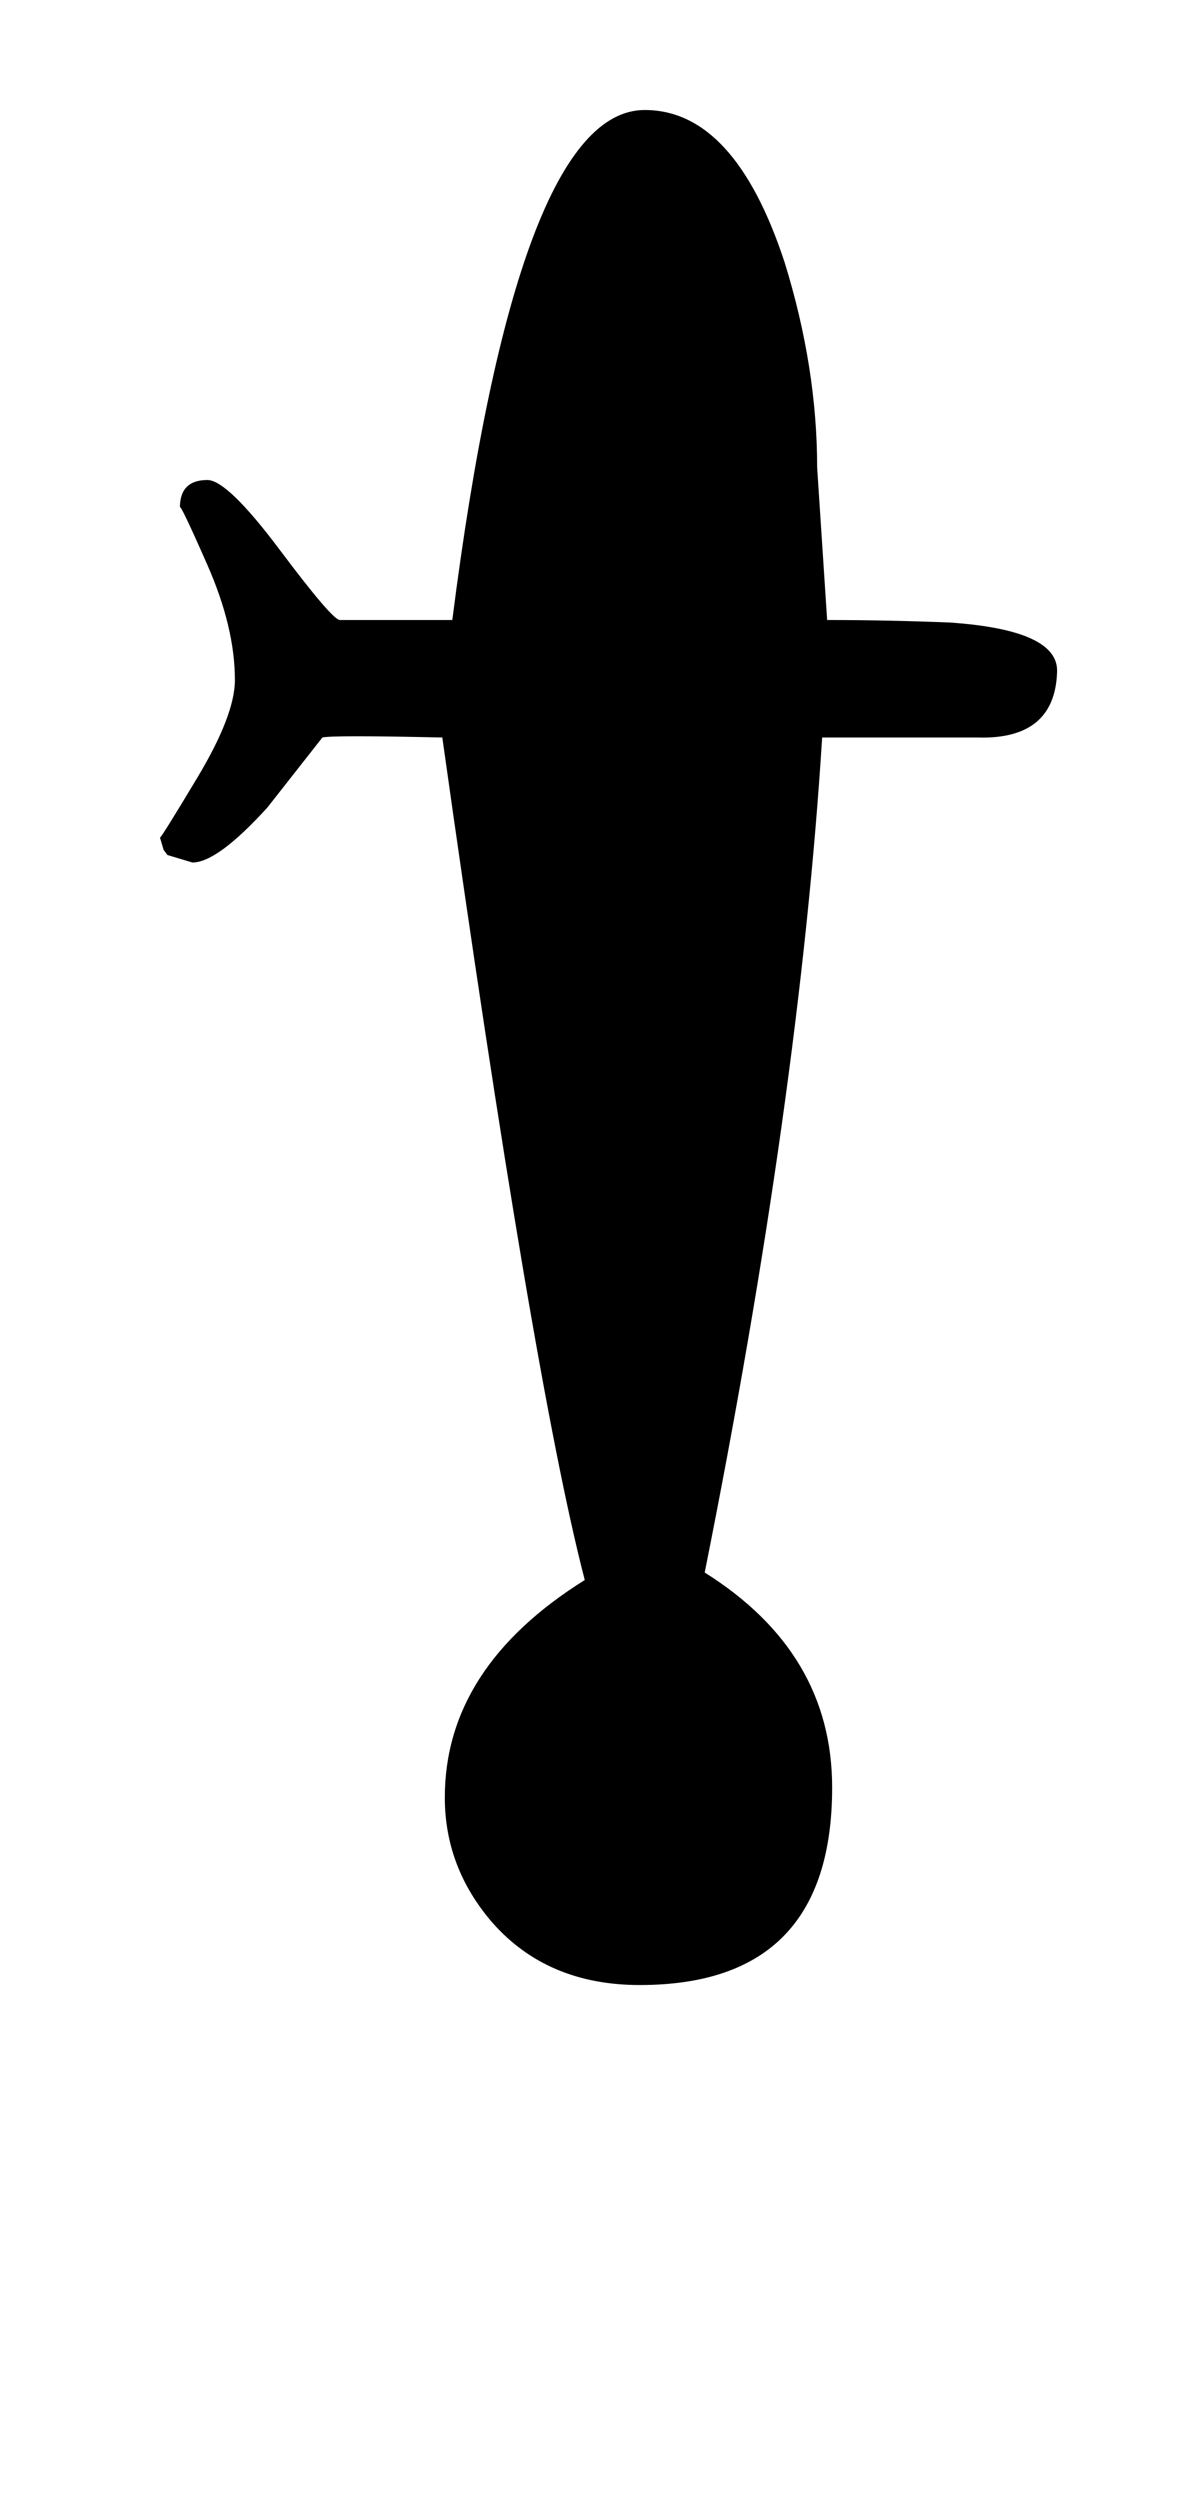 <?xml version="1.0" standalone="no"?>
<!DOCTYPE svg PUBLIC "-//W3C//DTD SVG 1.1//EN" "http://www.w3.org/Graphics/SVG/1.1/DTD/svg11.dtd" >
<svg xmlns="http://www.w3.org/2000/svg" xmlns:xlink="http://www.w3.org/1999/xlink" version="1.1" viewBox="-10 0 477 1000">
   <path fill="currentColor"
d="M413 269q-1 27 -32 26h-62q-9 144 -47 334q51 32 51 86q0 79 -77 79q-37 0 -59 -25q-19 -22 -19 -50q0 -52 56 -87q-21 -81 -57 -337q-44 -1 -48 0l-22 28q-20 22 -30 22l-10 -3l-1.5 -2t-1.5 -5q0 1 15 -24t15 -39q0 -21 -11 -46t-11 -23q0 -11 11 -11q8 0 29 28t24 28
h45q26 -204 77 -204q36 0 56 61q13 42 13 82l4 61q24 0 49 1q44 3 43 20z" />
</svg>
